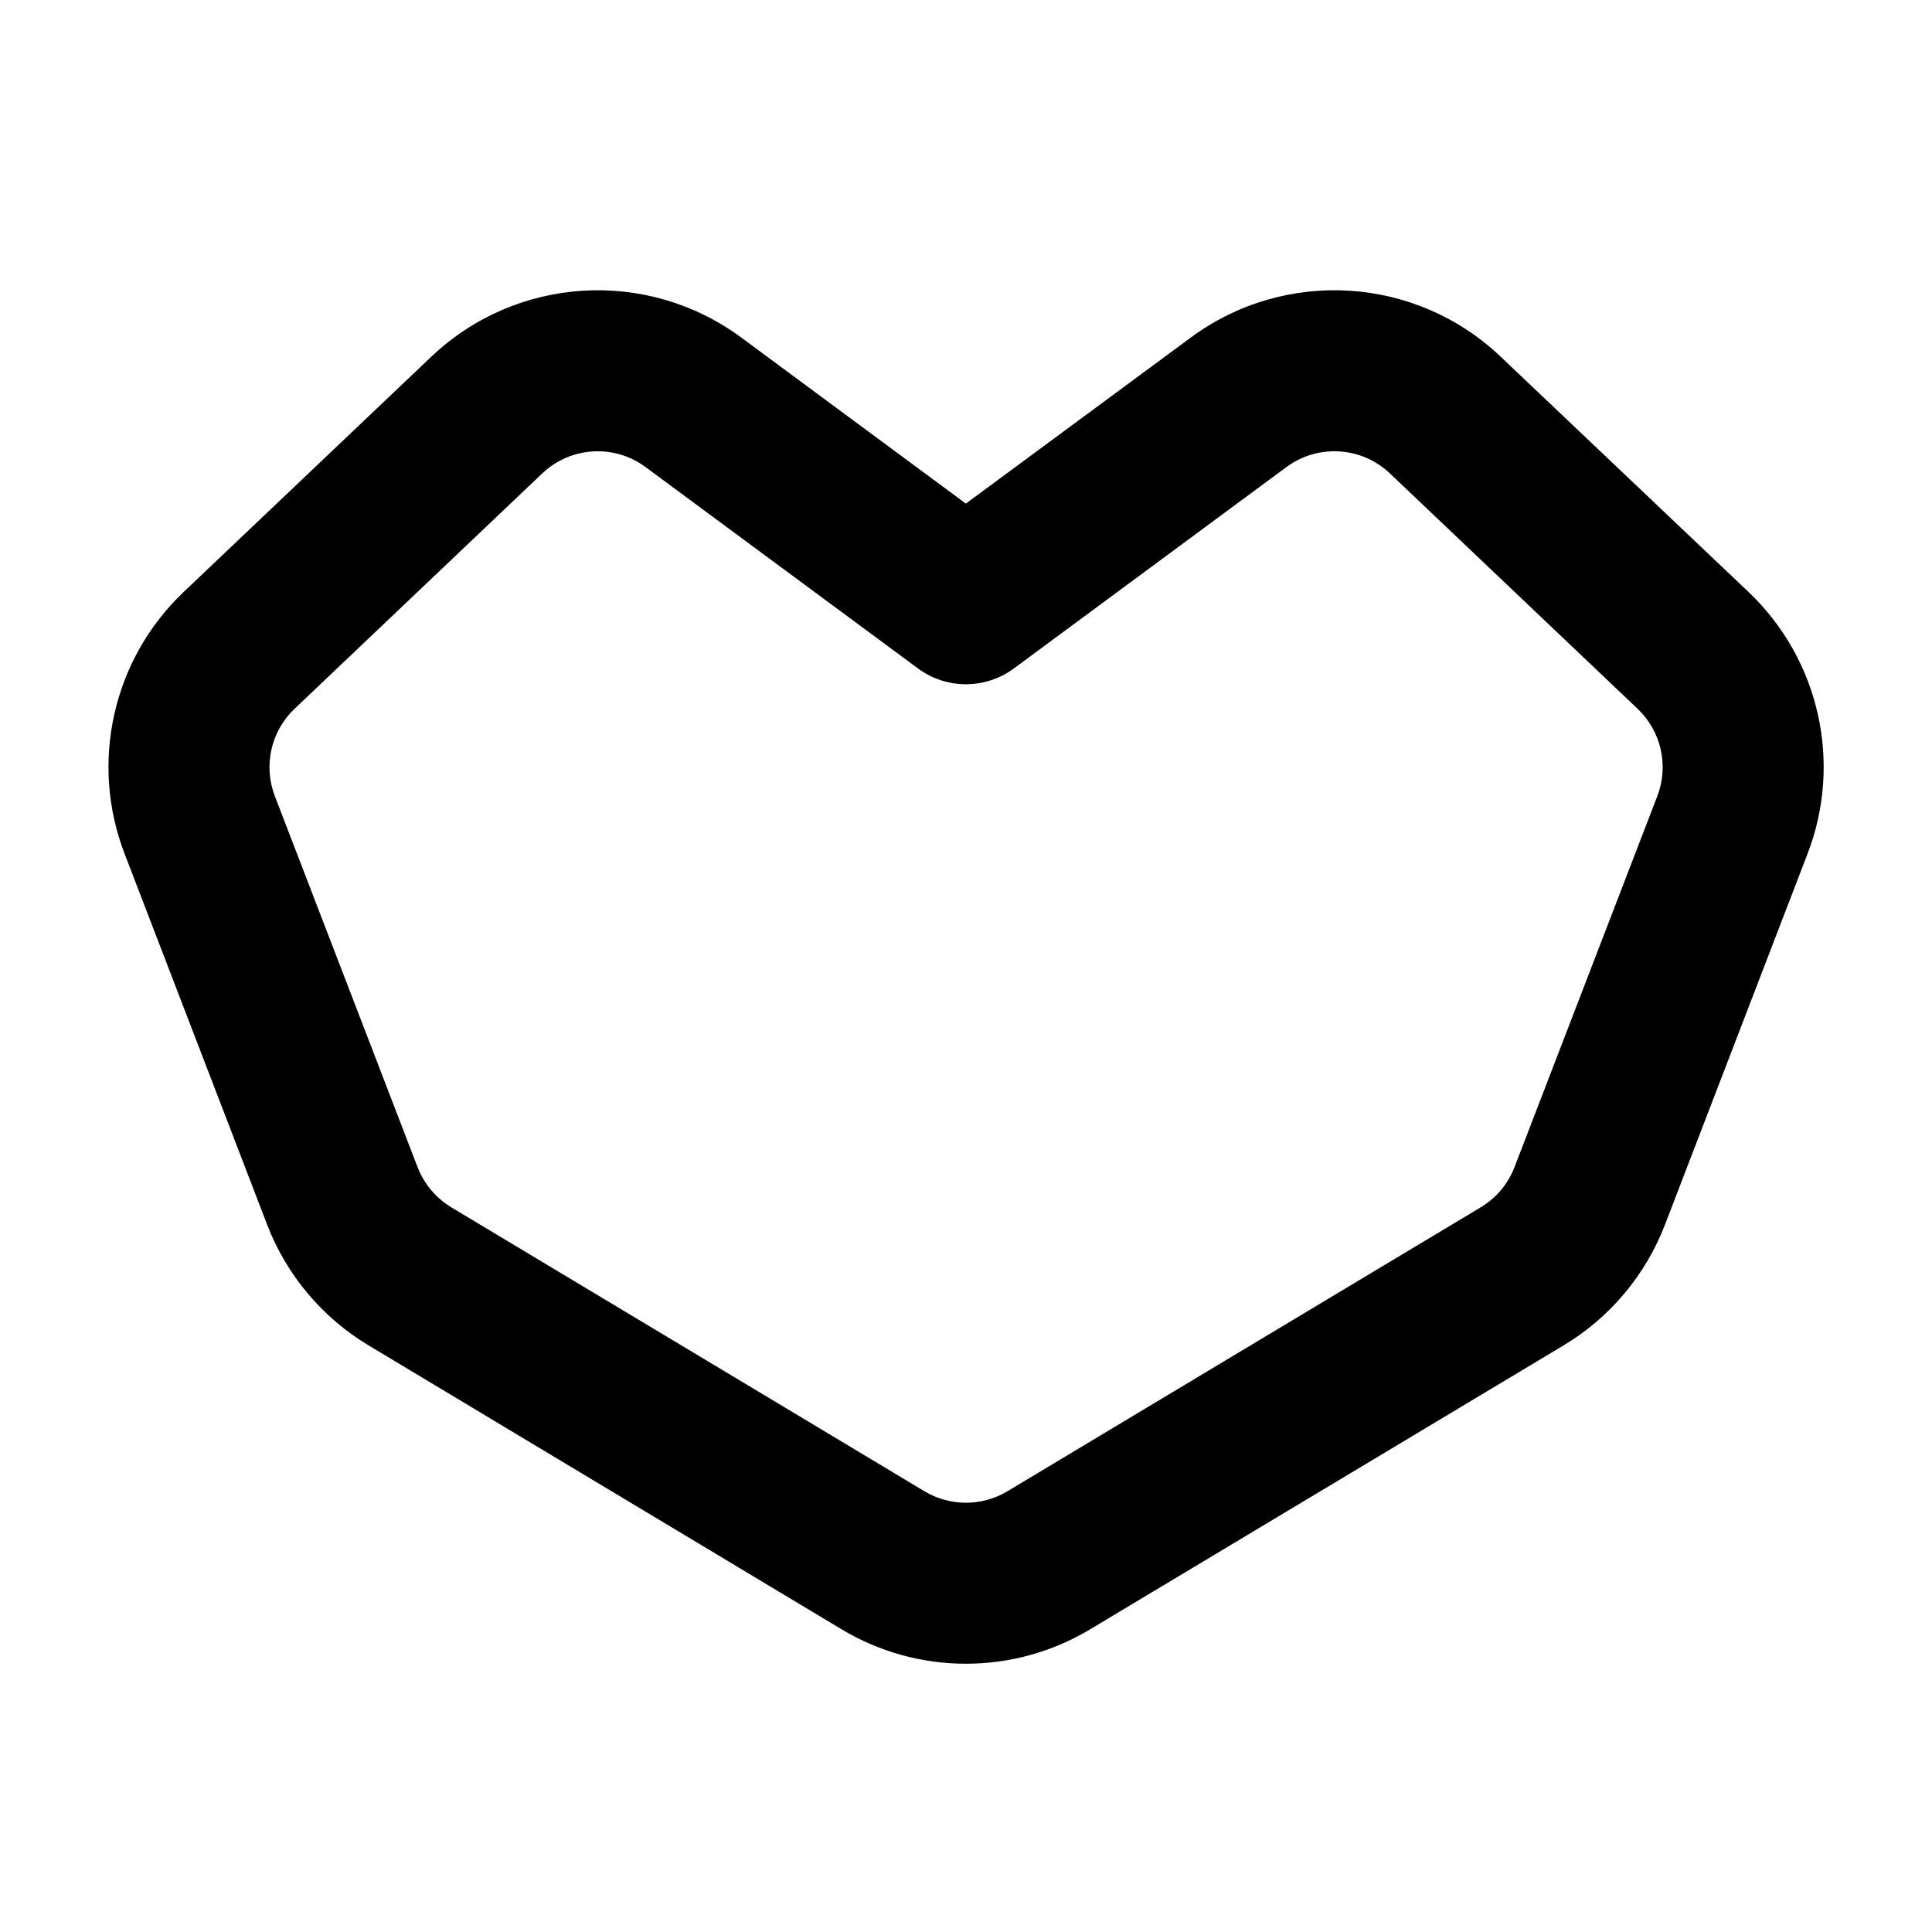 <svg width="24" height="24" viewBox="0 0 24 24" fill="none" xmlns="http://www.w3.org/2000/svg">
<path d="M14.794 4.192C15.965 3.328 17.587 3.428 18.642 4.431L21.721 7.354C22.601 8.19 22.89 9.474 22.454 10.606L20.682 15.216C20.441 15.841 19.999 16.367 19.425 16.712L13.542 20.24C12.592 20.81 11.405 20.81 10.455 20.24L4.577 16.712C4.003 16.367 3.561 15.841 3.32 15.217L1.548 10.606C1.112 9.474 1.401 8.19 2.281 7.354L5.358 4.431C6.414 3.428 8.037 3.328 9.208 4.193L11.998 6.256L14.794 4.192ZM17.266 5.881C16.914 5.547 16.373 5.513 15.982 5.801L12.593 8.305C12.239 8.565 11.757 8.565 11.404 8.304L8.019 5.802C7.629 5.513 7.088 5.547 6.736 5.881L3.659 8.805C3.366 9.083 3.269 9.511 3.414 9.889L5.187 14.498C5.268 14.706 5.414 14.882 5.605 14.997L11.484 18.525C11.801 18.715 12.197 18.715 12.514 18.525L18.395 14.997C18.587 14.882 18.734 14.706 18.814 14.498L20.588 9.889C20.733 9.511 20.636 9.083 20.343 8.805L17.266 5.881Z" fill="currentColor"/>
</svg>
